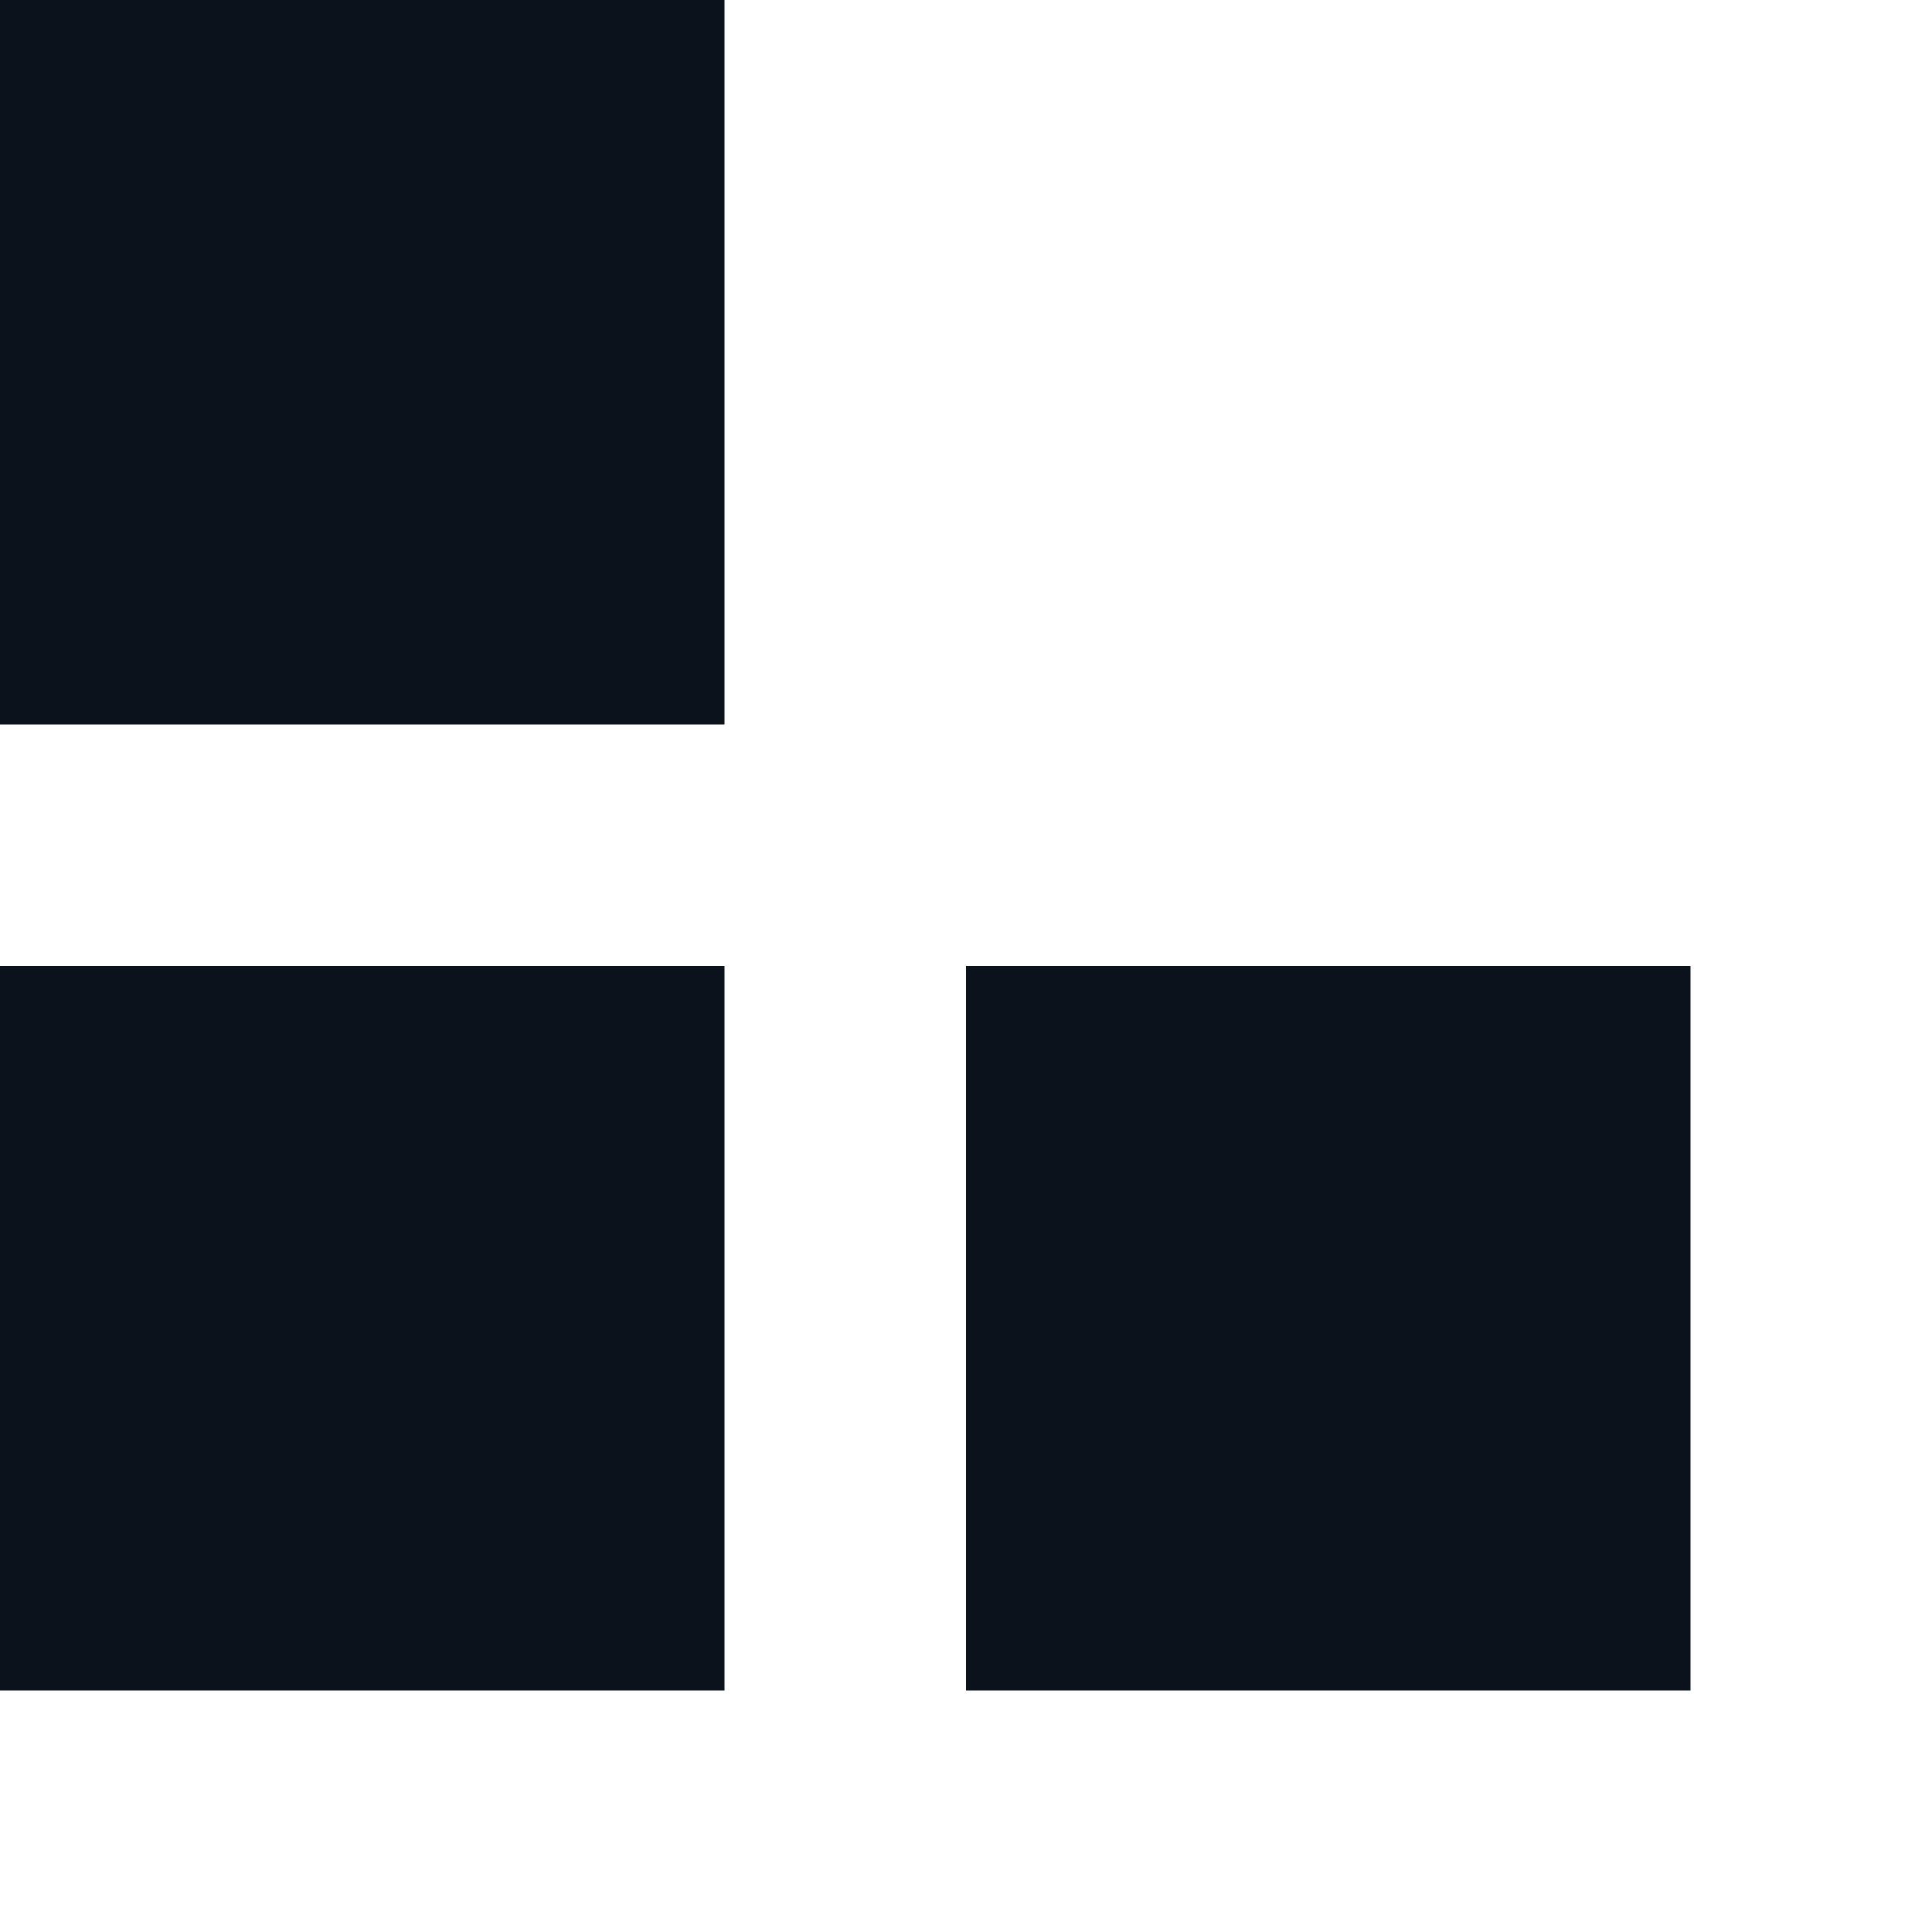 <svg width="8" height="8" viewBox="0 0 8 8" fill="none" xmlns="http://www.w3.org/2000/svg">
<rect y="4" width="3" height="3" fill="#0C121C"/>
<rect x="4" y="4" width="3" height="3" fill="#0C121C"/>
<rect width="3" height="3" fill="#0C121C"/>
</svg>
